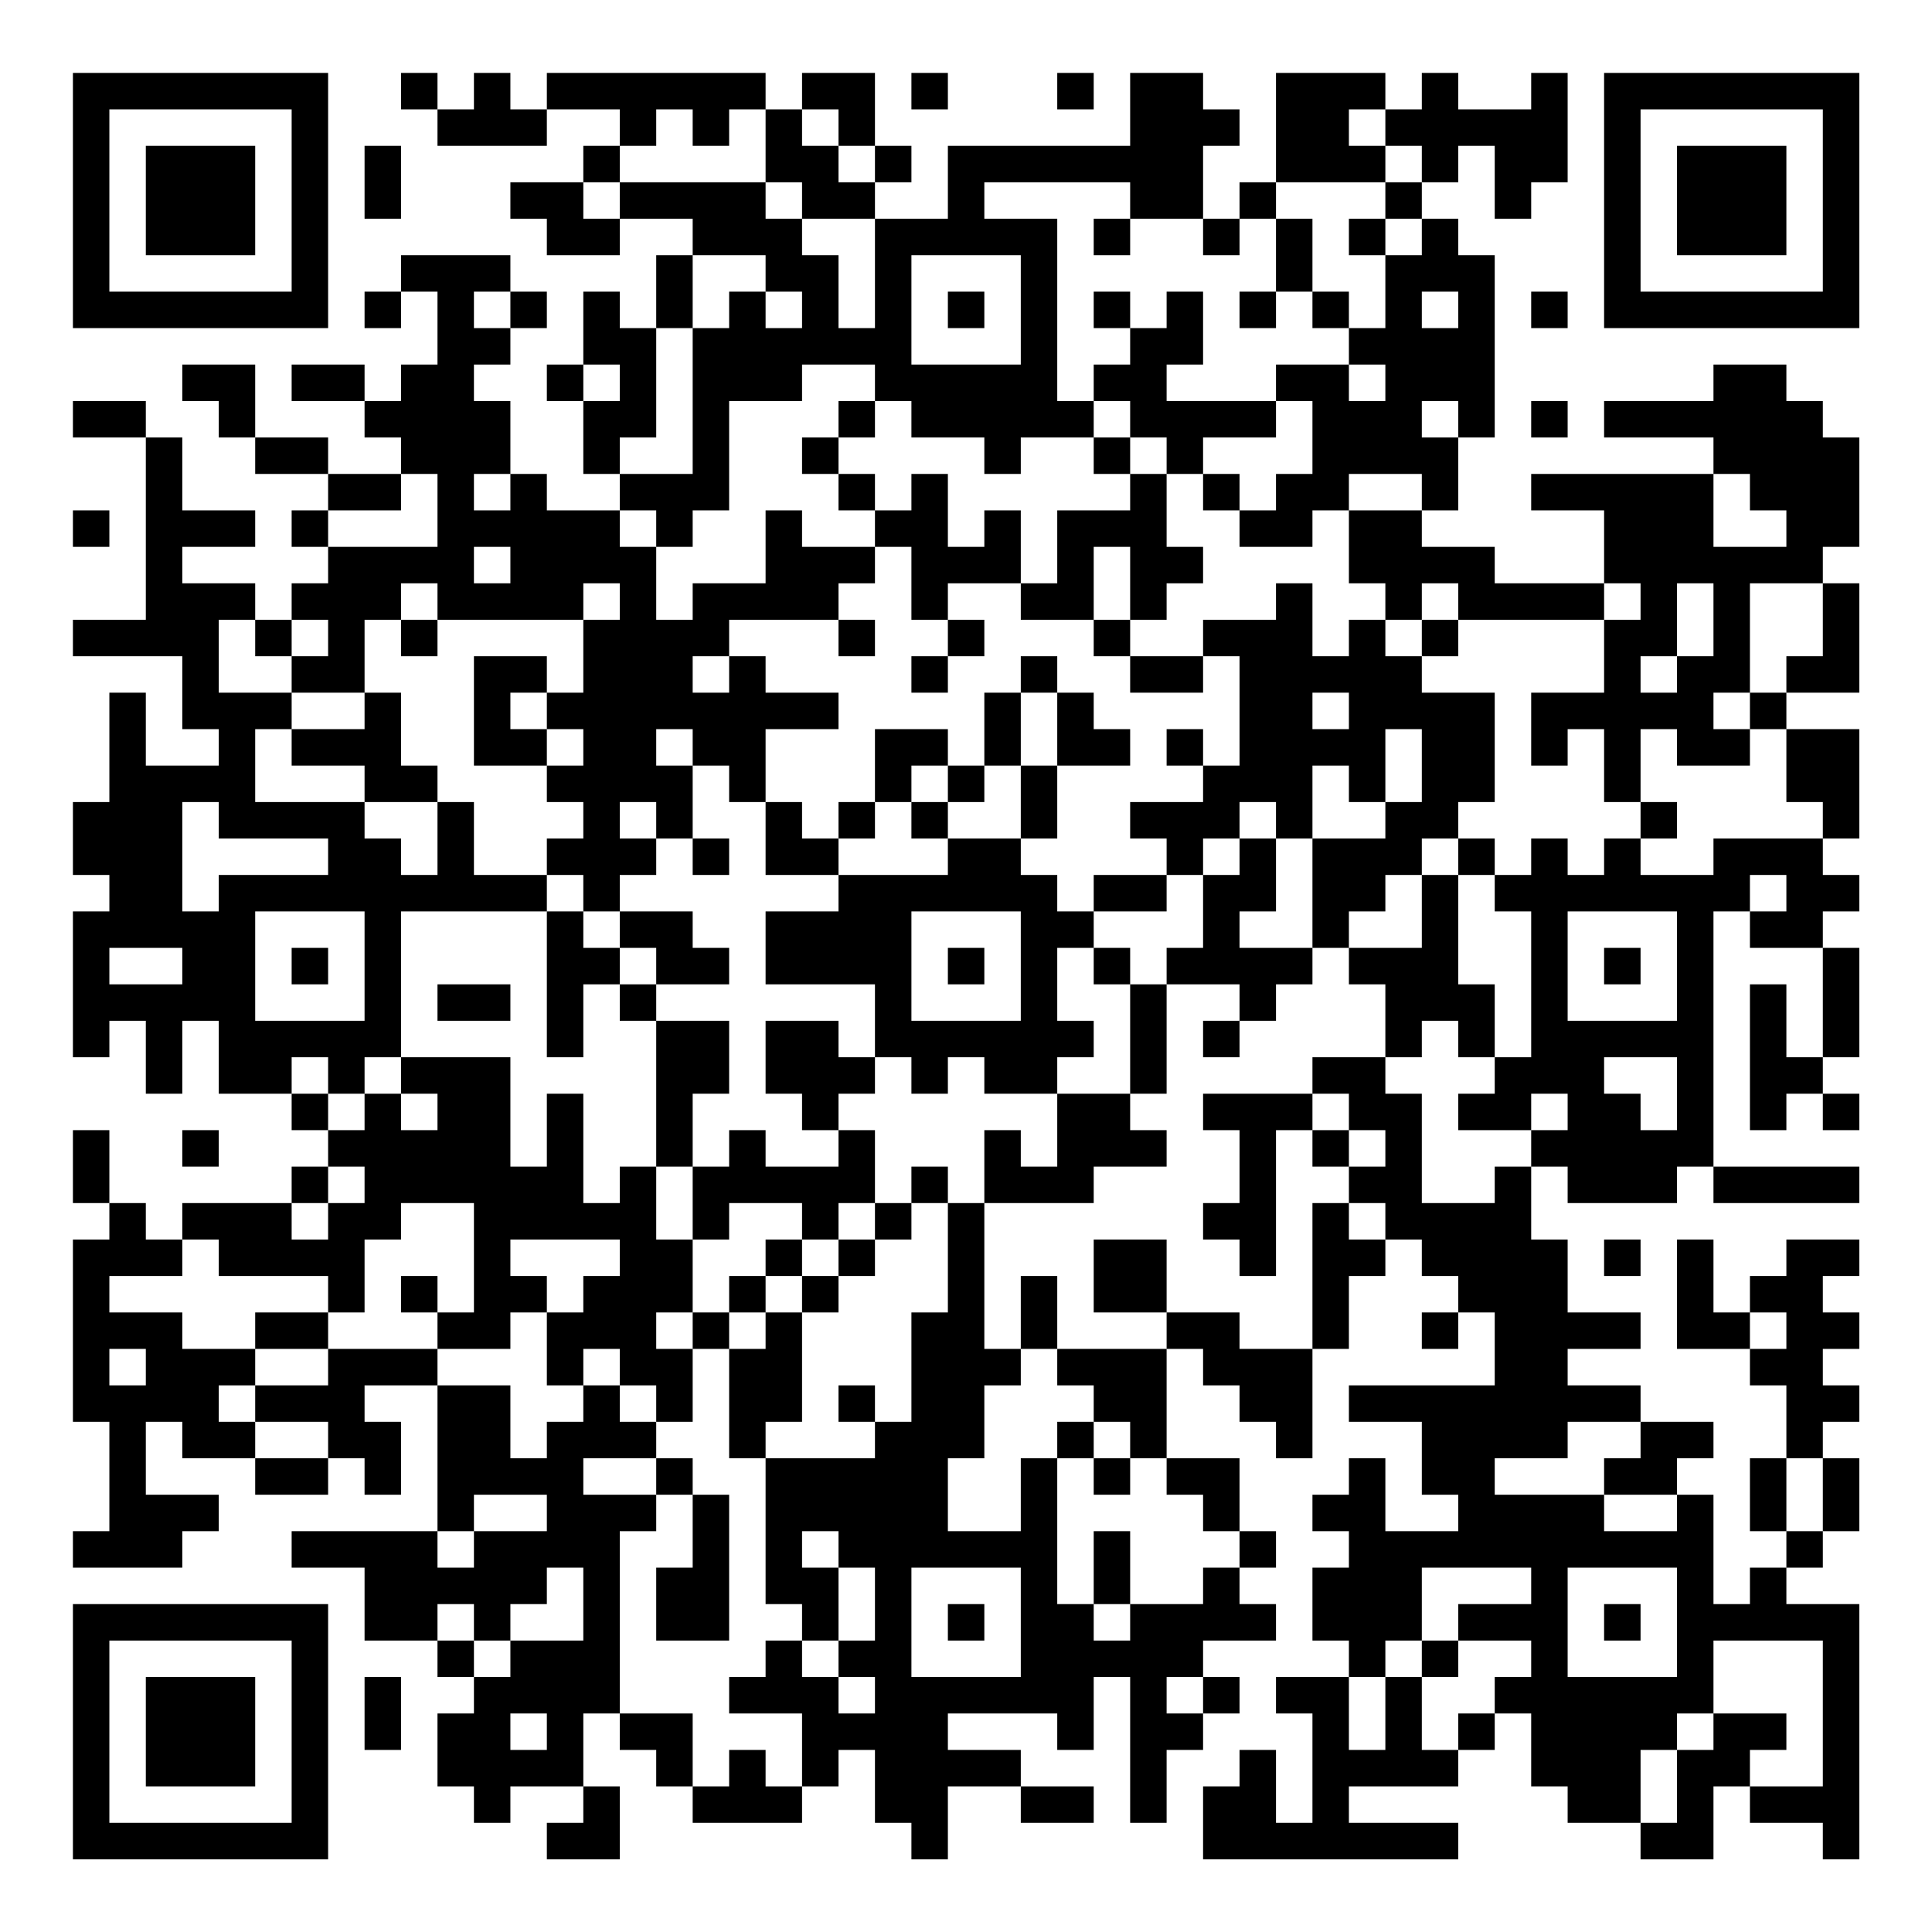 <?xml version="1.0" encoding="UTF-8"?>
<svg xmlns="http://www.w3.org/2000/svg" version="1.1" width="200" height="200" viewBox="0 0 200 200"><rect x="0" y="0" width="200" height="200" fill="#ffffff"/><g transform="scale(3.774)"><g transform="translate(2,2)"><path fill-rule="evenodd" d="M9 0L9 1L10 1L10 2L13 2L13 1L15 1L15 2L14 2L14 3L12 3L12 4L13 4L13 5L15 5L15 4L17 4L17 5L16 5L16 7L15 7L15 6L14 6L14 8L13 8L13 9L14 9L14 11L15 11L15 12L13 12L13 11L12 11L12 9L11 9L11 8L12 8L12 7L13 7L13 6L12 6L12 5L9 5L9 6L8 6L8 7L9 7L9 6L10 6L10 8L9 8L9 9L8 9L8 8L6 8L6 9L8 9L8 10L9 10L9 11L7 11L7 10L5 10L5 8L3 8L3 9L4 9L4 10L5 10L5 11L7 11L7 12L6 12L6 13L7 13L7 14L6 14L6 15L5 15L5 14L3 14L3 13L5 13L5 12L3 12L3 10L2 10L2 9L0 9L0 10L2 10L2 15L0 15L0 16L3 16L3 18L4 18L4 19L2 19L2 17L1 17L1 20L0 20L0 22L1 22L1 23L0 23L0 27L1 27L1 26L2 26L2 28L3 28L3 26L4 26L4 28L6 28L6 29L7 29L7 30L6 30L6 31L3 31L3 32L2 32L2 31L1 31L1 29L0 29L0 31L1 31L1 32L0 32L0 37L1 37L1 40L0 40L0 41L3 41L3 40L4 40L4 39L2 39L2 37L3 37L3 38L5 38L5 39L7 39L7 38L8 38L8 39L9 39L9 37L8 37L8 36L10 36L10 40L6 40L6 41L8 41L8 43L10 43L10 44L11 44L11 45L10 45L10 47L11 47L11 48L12 48L12 47L14 47L14 48L13 48L13 49L15 49L15 47L14 47L14 45L15 45L15 46L16 46L16 47L17 47L17 48L20 48L20 47L21 47L21 46L22 46L22 48L23 48L23 49L24 49L24 47L26 47L26 48L28 48L28 47L26 47L26 46L24 46L24 45L27 45L27 46L28 46L28 44L29 44L29 48L30 48L30 46L31 46L31 45L32 45L32 44L31 44L31 43L33 43L33 42L32 42L32 41L33 41L33 40L32 40L32 38L30 38L30 35L31 35L31 36L32 36L32 37L33 37L33 38L34 38L34 35L35 35L35 33L36 33L36 32L37 32L37 33L38 33L38 34L37 34L37 35L38 35L38 34L39 34L39 36L35 36L35 37L37 37L37 39L38 39L38 40L36 40L36 38L35 38L35 39L34 39L34 40L35 40L35 41L34 41L34 43L35 43L35 44L33 44L33 45L34 45L34 48L33 48L33 46L32 46L32 47L31 47L31 49L38 49L38 48L35 48L35 47L38 47L38 46L39 46L39 45L40 45L40 47L41 47L41 48L43 48L43 49L45 49L45 47L46 47L46 48L48 48L48 49L49 49L49 42L47 42L47 41L48 41L48 40L49 40L49 38L48 38L48 37L49 37L49 36L48 36L48 35L49 35L49 34L48 34L48 33L49 33L49 32L47 32L47 33L46 33L46 34L45 34L45 32L44 32L44 35L46 35L46 36L47 36L47 38L46 38L46 40L47 40L47 41L46 41L46 42L45 42L45 39L44 39L44 38L45 38L45 37L43 37L43 36L41 36L41 35L43 35L43 34L41 34L41 32L40 32L40 30L41 30L41 31L44 31L44 30L45 30L45 31L49 31L49 30L45 30L45 23L46 23L46 24L48 24L48 27L47 27L47 25L46 25L46 29L47 29L47 28L48 28L48 29L49 29L49 28L48 28L48 27L49 27L49 24L48 24L48 23L49 23L49 22L48 22L48 21L49 21L49 18L47 18L47 17L49 17L49 14L48 14L48 13L49 13L49 10L48 10L48 9L47 9L47 8L45 8L45 9L42 9L42 10L45 10L45 11L40 11L40 12L42 12L42 14L39 14L39 13L37 13L37 12L38 12L38 10L39 10L39 5L38 5L38 4L37 4L37 3L38 3L38 2L39 2L39 4L40 4L40 3L41 3L41 0L40 0L40 1L38 1L38 0L37 0L37 1L36 1L36 0L33 0L33 3L32 3L32 4L31 4L31 2L32 2L32 1L31 1L31 0L29 0L29 2L24 2L24 4L22 4L22 3L23 3L23 2L22 2L22 0L20 0L20 1L19 1L19 0L13 0L13 1L12 1L12 0L11 0L11 1L10 1L10 0ZM23 0L23 1L24 1L24 0ZM27 0L27 1L28 1L28 0ZM16 1L16 2L15 2L15 3L14 3L14 4L15 4L15 3L19 3L19 4L20 4L20 5L21 5L21 7L22 7L22 4L20 4L20 3L19 3L19 1L18 1L18 2L17 2L17 1ZM20 1L20 2L21 2L21 3L22 3L22 2L21 2L21 1ZM35 1L35 2L36 2L36 3L33 3L33 4L32 4L32 5L31 5L31 4L29 4L29 3L25 3L25 4L27 4L27 9L28 9L28 10L26 10L26 11L25 11L25 10L23 10L23 9L22 9L22 8L20 8L20 9L18 9L18 12L17 12L17 13L16 13L16 12L15 12L15 13L16 13L16 15L17 15L17 14L19 14L19 12L20 12L20 13L22 13L22 14L21 14L21 15L18 15L18 16L17 16L17 17L18 17L18 16L19 16L19 17L21 17L21 18L19 18L19 20L18 20L18 19L17 19L17 18L16 18L16 19L17 19L17 21L16 21L16 20L15 20L15 21L16 21L16 22L15 22L15 23L14 23L14 22L13 22L13 21L14 21L14 20L13 20L13 19L14 19L14 18L13 18L13 17L14 17L14 15L15 15L15 14L14 14L14 15L10 15L10 14L9 14L9 15L8 15L8 17L6 17L6 16L7 16L7 15L6 15L6 16L5 16L5 15L4 15L4 17L6 17L6 18L5 18L5 20L8 20L8 21L9 21L9 22L10 22L10 20L11 20L11 22L13 22L13 23L9 23L9 27L8 27L8 28L7 28L7 27L6 27L6 28L7 28L7 29L8 29L8 28L9 28L9 29L10 29L10 28L9 28L9 27L12 27L12 30L13 30L13 28L14 28L14 31L15 31L15 30L16 30L16 32L17 32L17 34L16 34L16 35L17 35L17 37L16 37L16 36L15 36L15 35L14 35L14 36L13 36L13 34L14 34L14 33L15 33L15 32L12 32L12 33L13 33L13 34L12 34L12 35L10 35L10 34L11 34L11 31L9 31L9 32L8 32L8 34L7 34L7 33L4 33L4 32L3 32L3 33L1 33L1 34L3 34L3 35L5 35L5 36L4 36L4 37L5 37L5 38L7 38L7 37L5 37L5 36L7 36L7 35L10 35L10 36L12 36L12 38L13 38L13 37L14 37L14 36L15 36L15 37L16 37L16 38L14 38L14 39L16 39L16 40L15 40L15 45L17 45L17 47L18 47L18 46L19 46L19 47L20 47L20 45L18 45L18 44L19 44L19 43L20 43L20 44L21 44L21 45L22 45L22 44L21 44L21 43L22 43L22 41L21 41L21 40L20 40L20 41L21 41L21 43L20 43L20 42L19 42L19 38L22 38L22 37L23 37L23 34L24 34L24 31L25 31L25 35L26 35L26 36L25 36L25 38L24 38L24 40L26 40L26 38L27 38L27 42L28 42L28 43L29 43L29 42L31 42L31 41L32 41L32 40L31 40L31 39L30 39L30 38L29 38L29 37L28 37L28 36L27 36L27 35L30 35L30 34L32 34L32 35L34 35L34 31L35 31L35 32L36 32L36 31L35 31L35 30L36 30L36 29L35 29L35 28L34 28L34 27L36 27L36 28L37 28L37 31L39 31L39 30L40 30L40 29L41 29L41 28L40 28L40 29L38 29L38 28L39 28L39 27L40 27L40 23L39 23L39 22L40 22L40 21L41 21L41 22L42 22L42 21L43 21L43 22L45 22L45 21L48 21L48 20L47 20L47 18L46 18L46 17L47 17L47 16L48 16L48 14L46 14L46 17L45 17L45 18L46 18L46 19L44 19L44 18L43 18L43 20L42 20L42 18L41 18L41 19L40 19L40 17L42 17L42 15L43 15L43 14L42 14L42 15L38 15L38 14L37 14L37 15L36 15L36 14L35 14L35 12L37 12L37 11L35 11L35 12L34 12L34 13L32 13L32 12L33 12L33 11L34 11L34 9L33 9L33 8L35 8L35 9L36 9L36 8L35 8L35 7L36 7L36 5L37 5L37 4L36 4L36 3L37 3L37 2L36 2L36 1ZM8 2L8 4L9 4L9 2ZM28 4L28 5L29 5L29 4ZM33 4L33 6L32 6L32 7L33 7L33 6L34 6L34 7L35 7L35 6L34 6L34 4ZM35 4L35 5L36 5L36 4ZM17 5L17 7L16 7L16 10L15 10L15 11L17 11L17 7L18 7L18 6L19 6L19 7L20 7L20 6L19 6L19 5ZM23 5L23 8L26 8L26 5ZM11 6L11 7L12 7L12 6ZM24 6L24 7L25 7L25 6ZM28 6L28 7L29 7L29 8L28 8L28 9L29 9L29 10L28 10L28 11L29 11L29 12L27 12L27 14L26 14L26 12L25 12L25 13L24 13L24 11L23 11L23 12L22 12L22 11L21 11L21 10L22 10L22 9L21 9L21 10L20 10L20 11L21 11L21 12L22 12L22 13L23 13L23 15L24 15L24 16L23 16L23 17L24 17L24 16L25 16L25 15L24 15L24 14L26 14L26 15L28 15L28 16L29 16L29 17L31 17L31 16L32 16L32 19L31 19L31 18L30 18L30 19L31 19L31 20L29 20L29 21L30 21L30 22L28 22L28 23L27 23L27 22L26 22L26 21L27 21L27 19L29 19L29 18L28 18L28 17L27 17L27 16L26 16L26 17L25 17L25 19L24 19L24 18L22 18L22 20L21 20L21 21L20 21L20 20L19 20L19 22L21 22L21 23L19 23L19 25L22 25L22 27L21 27L21 26L19 26L19 28L20 28L20 29L21 29L21 30L19 30L19 29L18 29L18 30L17 30L17 28L18 28L18 26L16 26L16 25L18 25L18 24L17 24L17 23L15 23L15 24L14 24L14 23L13 23L13 27L14 27L14 25L15 25L15 26L16 26L16 30L17 30L17 32L18 32L18 31L20 31L20 32L19 32L19 33L18 33L18 34L17 34L17 35L18 35L18 38L19 38L19 37L20 37L20 34L21 34L21 33L22 33L22 32L23 32L23 31L24 31L24 30L23 30L23 31L22 31L22 29L21 29L21 28L22 28L22 27L23 27L23 28L24 28L24 27L25 27L25 28L27 28L27 30L26 30L26 29L25 29L25 31L28 31L28 30L30 30L30 29L29 29L29 28L30 28L30 25L32 25L32 26L31 26L31 27L32 27L32 26L33 26L33 25L34 25L34 24L35 24L35 25L36 25L36 27L37 27L37 26L38 26L38 27L39 27L39 25L38 25L38 22L39 22L39 21L38 21L38 20L39 20L39 17L37 17L37 16L38 16L38 15L37 15L37 16L36 16L36 15L35 15L35 16L34 16L34 14L33 14L33 15L31 15L31 16L29 16L29 15L30 15L30 14L31 14L31 13L30 13L30 11L31 11L31 12L32 12L32 11L31 11L31 10L33 10L33 9L30 9L30 8L31 8L31 6L30 6L30 7L29 7L29 6ZM37 6L37 7L38 7L38 6ZM40 6L40 7L41 7L41 6ZM14 8L14 9L15 9L15 8ZM37 9L37 10L38 10L38 9ZM40 9L40 10L41 10L41 9ZM29 10L29 11L30 11L30 10ZM9 11L9 12L7 12L7 13L10 13L10 11ZM11 11L11 12L12 12L12 11ZM45 11L45 13L47 13L47 12L46 12L46 11ZM0 12L0 13L1 13L1 12ZM11 13L11 14L12 14L12 13ZM28 13L28 15L29 15L29 13ZM44 14L44 16L43 16L43 17L44 17L44 16L45 16L45 14ZM9 15L9 16L10 16L10 15ZM21 15L21 16L22 16L22 15ZM11 16L11 19L13 19L13 18L12 18L12 17L13 17L13 16ZM8 17L8 18L6 18L6 19L8 19L8 20L10 20L10 19L9 19L9 17ZM26 17L26 19L25 19L25 20L24 20L24 19L23 19L23 20L22 20L22 21L21 21L21 22L24 22L24 21L26 21L26 19L27 19L27 17ZM34 17L34 18L35 18L35 17ZM36 18L36 20L35 20L35 19L34 19L34 21L33 21L33 20L32 20L32 21L31 21L31 22L30 22L30 23L28 23L28 24L27 24L27 26L28 26L28 27L27 27L27 28L29 28L29 25L30 25L30 24L31 24L31 22L32 22L32 21L33 21L33 23L32 23L32 24L34 24L34 21L36 21L36 20L37 20L37 18ZM3 20L3 23L4 23L4 22L7 22L7 21L4 21L4 20ZM23 20L23 21L24 21L24 20ZM43 20L43 21L44 21L44 20ZM17 21L17 22L18 22L18 21ZM37 21L37 22L36 22L36 23L35 23L35 24L37 24L37 22L38 22L38 21ZM46 22L46 23L47 23L47 22ZM5 23L5 26L8 26L8 23ZM23 23L23 26L26 26L26 23ZM41 23L41 26L44 26L44 23ZM1 24L1 25L3 25L3 24ZM6 24L6 25L7 25L7 24ZM15 24L15 25L16 25L16 24ZM24 24L24 25L25 25L25 24ZM28 24L28 25L29 25L29 24ZM42 24L42 25L43 25L43 24ZM10 25L10 26L12 26L12 25ZM42 27L42 28L43 28L43 29L44 29L44 27ZM31 28L31 29L32 29L32 31L31 31L31 32L32 32L32 33L33 33L33 29L34 29L34 30L35 30L35 29L34 29L34 28ZM3 29L3 30L4 30L4 29ZM7 30L7 31L6 31L6 32L7 32L7 31L8 31L8 30ZM21 31L21 32L20 32L20 33L19 33L19 34L18 34L18 35L19 35L19 34L20 34L20 33L21 33L21 32L22 32L22 31ZM28 32L28 34L30 34L30 32ZM42 32L42 33L43 33L43 32ZM9 33L9 34L10 34L10 33ZM26 33L26 35L27 35L27 33ZM5 34L5 35L7 35L7 34ZM46 34L46 35L47 35L47 34ZM1 35L1 36L2 36L2 35ZM21 36L21 37L22 37L22 36ZM27 37L27 38L28 38L28 39L29 39L29 38L28 38L28 37ZM41 37L41 38L39 38L39 39L42 39L42 40L44 40L44 39L42 39L42 38L43 38L43 37ZM16 38L16 39L17 39L17 41L16 41L16 43L18 43L18 39L17 39L17 38ZM47 38L47 40L48 40L48 38ZM11 39L11 40L10 40L10 41L11 41L11 40L13 40L13 39ZM28 40L28 42L29 42L29 40ZM13 41L13 42L12 42L12 43L11 43L11 42L10 42L10 43L11 43L11 44L12 44L12 43L14 43L14 41ZM23 41L23 44L26 44L26 41ZM37 41L37 43L36 43L36 44L35 44L35 46L36 46L36 44L37 44L37 46L38 46L38 45L39 45L39 44L40 44L40 43L38 43L38 42L40 42L40 41ZM41 41L41 44L44 44L44 41ZM24 42L24 43L25 43L25 42ZM42 42L42 43L43 43L43 42ZM37 43L37 44L38 44L38 43ZM45 43L45 45L44 45L44 46L43 46L43 48L44 48L44 46L45 46L45 45L47 45L47 46L46 46L46 47L48 47L48 43ZM8 44L8 46L9 46L9 44ZM30 44L30 45L31 45L31 44ZM12 45L12 46L13 46L13 45ZM0 0L0 7L7 7L7 0ZM1 1L1 6L6 6L6 1ZM2 2L2 5L5 5L5 2ZM42 0L42 7L49 7L49 0ZM43 1L43 6L48 6L48 1ZM44 2L44 5L47 5L47 2ZM0 42L0 49L7 49L7 42ZM1 43L1 48L6 48L6 43ZM2 44L2 47L5 47L5 44Z" fill="#000000"/></g></g></svg>
